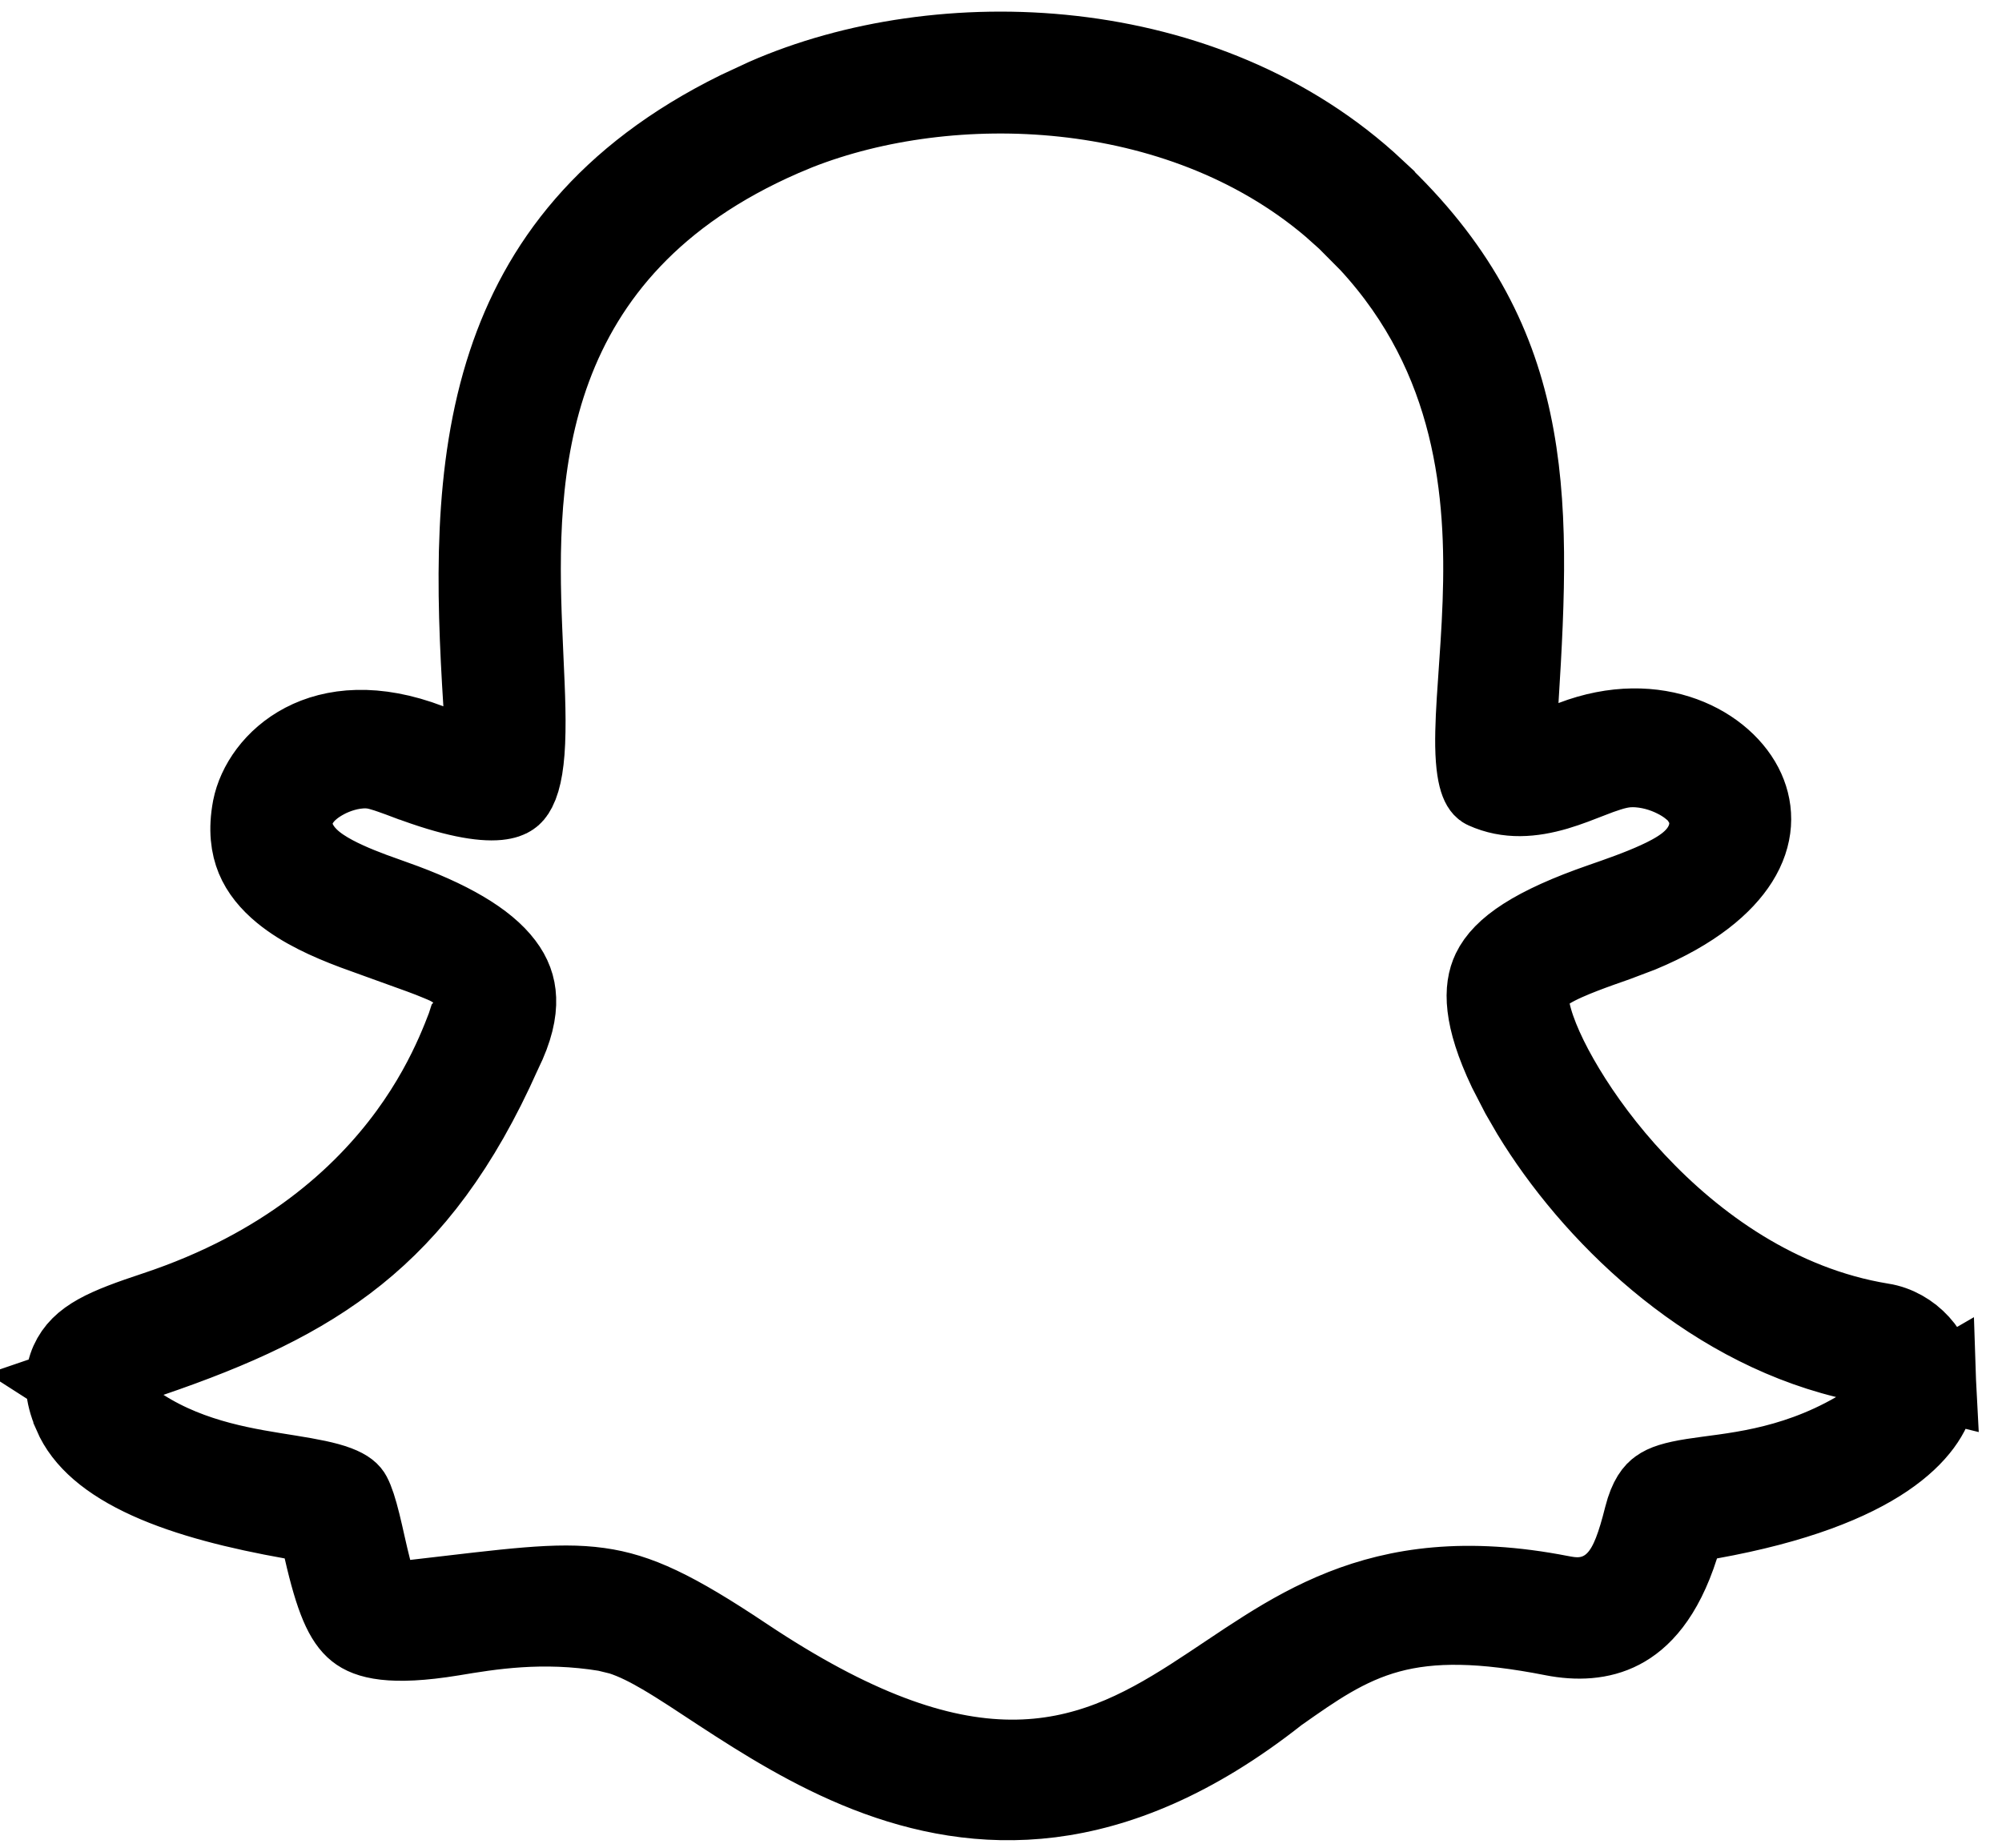 <svg width="26" height="24" viewBox="0 0 26 24" fill="none" xmlns="http://www.w3.org/2000/svg">
<path d="M9.935 1.259C12.203 0.264 15.665 0.378 17.874 2.445V2.446C18.922 3.43 19.42 4.416 19.645 5.472C19.876 6.552 19.828 7.721 19.741 9.101L19.692 9.876L20.418 9.599C21.525 9.176 22.42 9.676 22.678 10.253C22.802 10.53 22.802 10.855 22.591 11.19C22.398 11.496 22.008 11.839 21.31 12.129L20.993 12.249C20.876 12.29 20.717 12.345 20.565 12.404C20.423 12.459 20.25 12.531 20.123 12.609L19.822 12.794L19.896 13.139C19.956 13.415 20.119 13.771 20.34 14.137C20.567 14.514 20.875 14.936 21.258 15.343C22.017 16.153 23.102 16.947 24.441 17.166H24.443C24.832 17.228 25.146 17.576 25.165 17.955L23.964 17.66C22.111 17.204 20.65 15.749 19.876 14.476L19.73 14.224L19.566 13.906C19.235 13.209 19.246 12.832 19.357 12.601C19.499 12.306 19.901 12.018 20.803 11.706C20.993 11.64 21.278 11.542 21.515 11.433C21.632 11.38 21.763 11.313 21.872 11.232C21.926 11.192 21.994 11.134 22.052 11.056C22.11 10.979 22.183 10.848 22.179 10.673L22.177 10.575L22.137 10.483L22.076 10.378C22.055 10.351 22.037 10.329 22.025 10.317C21.995 10.285 21.962 10.258 21.934 10.236C21.878 10.192 21.812 10.151 21.742 10.117C21.604 10.048 21.411 9.984 21.192 9.984H21.184L21.177 9.985C21.067 9.988 20.966 10.016 20.897 10.038C20.823 10.061 20.744 10.09 20.674 10.118C20.524 10.176 20.378 10.235 20.216 10.283C19.896 10.376 19.582 10.403 19.275 10.264C19.255 10.255 19.148 10.205 19.139 9.687C19.136 9.456 19.151 9.185 19.174 8.865C19.195 8.552 19.222 8.196 19.235 7.824C19.285 6.423 19.149 4.657 17.769 3.163L17.476 2.868L17.28 2.693C16.282 1.845 15.037 1.409 13.814 1.278C12.594 1.147 11.363 1.315 10.365 1.708L10.169 1.79C8.505 2.516 7.62 3.596 7.18 4.785C6.751 5.945 6.761 7.174 6.802 8.172C6.822 8.688 6.851 9.122 6.844 9.501C6.838 9.889 6.794 10.125 6.725 10.259C6.696 10.316 6.668 10.344 6.642 10.361C6.616 10.379 6.566 10.402 6.469 10.412C6.255 10.432 5.886 10.375 5.281 10.146H5.279C5.226 10.126 5.144 10.095 5.071 10.07C5.034 10.057 4.992 10.043 4.952 10.032C4.922 10.023 4.857 10.005 4.786 10.001L4.768 9.999H4.752C4.55 9.999 4.368 10.064 4.241 10.13C4.175 10.165 4.109 10.206 4.052 10.254C4.011 10.288 3.91 10.376 3.855 10.514L3.781 10.701L3.856 10.886C3.935 11.081 4.098 11.2 4.179 11.255C4.282 11.325 4.4 11.385 4.508 11.434C4.616 11.484 4.732 11.529 4.84 11.57L5.123 11.672C5.845 11.927 6.322 12.209 6.554 12.517C6.662 12.659 6.717 12.806 6.723 12.972C6.73 13.145 6.685 13.372 6.538 13.669L6.534 13.678L6.529 13.688C5.982 14.917 5.365 15.714 4.643 16.295C3.915 16.881 3.05 17.272 1.962 17.644L0.981 17.979L1.853 18.538C2.509 18.958 3.248 19.057 3.762 19.14C4.039 19.185 4.236 19.222 4.385 19.278C4.522 19.33 4.562 19.378 4.58 19.412C4.617 19.481 4.656 19.599 4.702 19.785C4.724 19.874 4.745 19.967 4.768 20.07C4.791 20.17 4.815 20.278 4.843 20.385L4.95 20.809L5.385 20.758C6.631 20.614 7.238 20.526 7.781 20.602C8.286 20.672 8.761 20.893 9.677 21.505C11.076 22.439 12.169 22.829 13.12 22.836C14.081 22.844 14.814 22.458 15.467 22.041C16.14 21.61 16.695 21.176 17.437 20.883C18.148 20.603 19.03 20.459 20.276 20.703H20.278C20.306 20.708 20.423 20.735 20.547 20.724C20.709 20.71 20.859 20.64 20.979 20.513C21.081 20.406 21.145 20.275 21.192 20.156C21.241 20.031 21.286 19.878 21.332 19.695C21.395 19.447 21.477 19.362 21.535 19.321C21.612 19.265 21.735 19.223 21.983 19.184C22.451 19.11 23.237 19.074 24.095 18.579L25.165 17.959C25.167 18.016 25.164 18.074 25.152 18.131C25.063 18.569 24.461 19.345 22.21 19.75L21.913 19.804L21.822 20.091C21.611 20.753 21.316 21.045 21.059 21.178C20.793 21.317 20.482 21.33 20.164 21.268H20.165C19.252 21.089 18.603 21.077 18.042 21.229C17.487 21.38 17.067 21.681 16.628 21.989L16.616 21.997L16.604 22.006C15.506 22.874 14.517 23.258 13.644 23.368C12.77 23.477 11.974 23.316 11.258 23.036C10.536 22.753 9.905 22.355 9.355 21.996C9.087 21.82 8.826 21.645 8.595 21.51C8.429 21.413 8.245 21.316 8.057 21.256L7.869 21.21C7.037 21.073 6.361 21.187 5.875 21.268C5.067 21.4 4.767 21.302 4.624 21.188C4.459 21.057 4.334 20.786 4.185 20.132L4.112 19.809L3.786 19.75C3.091 19.626 2.44 19.465 1.922 19.23C1.4 18.993 1.076 18.711 0.933 18.379V18.377L0.891 18.27C0.808 18.027 0.823 17.838 0.892 17.683C1.034 17.369 1.357 17.232 2.011 17.015C3.694 16.457 4.698 15.537 5.292 14.726C5.587 14.323 5.777 13.951 5.9 13.673C5.961 13.535 6.006 13.42 6.036 13.341C6.043 13.323 6.049 13.308 6.053 13.295L6.357 12.944L5.927 12.623C5.877 12.586 5.825 12.559 5.801 12.547C5.768 12.532 5.732 12.516 5.697 12.502C5.627 12.472 5.541 12.439 5.454 12.407L4.928 12.217L4.594 12.096C4.256 11.969 3.92 11.817 3.659 11.604C3.493 11.468 3.373 11.32 3.304 11.154C3.237 10.991 3.205 10.779 3.259 10.492C3.38 9.88 4.173 9.103 5.579 9.641L6.305 9.918L6.257 9.143C6.163 7.647 6.118 6.102 6.577 4.713C6.997 3.444 7.85 2.276 9.578 1.425L9.935 1.259Z" fill="black" stroke="black"/>
</svg>
